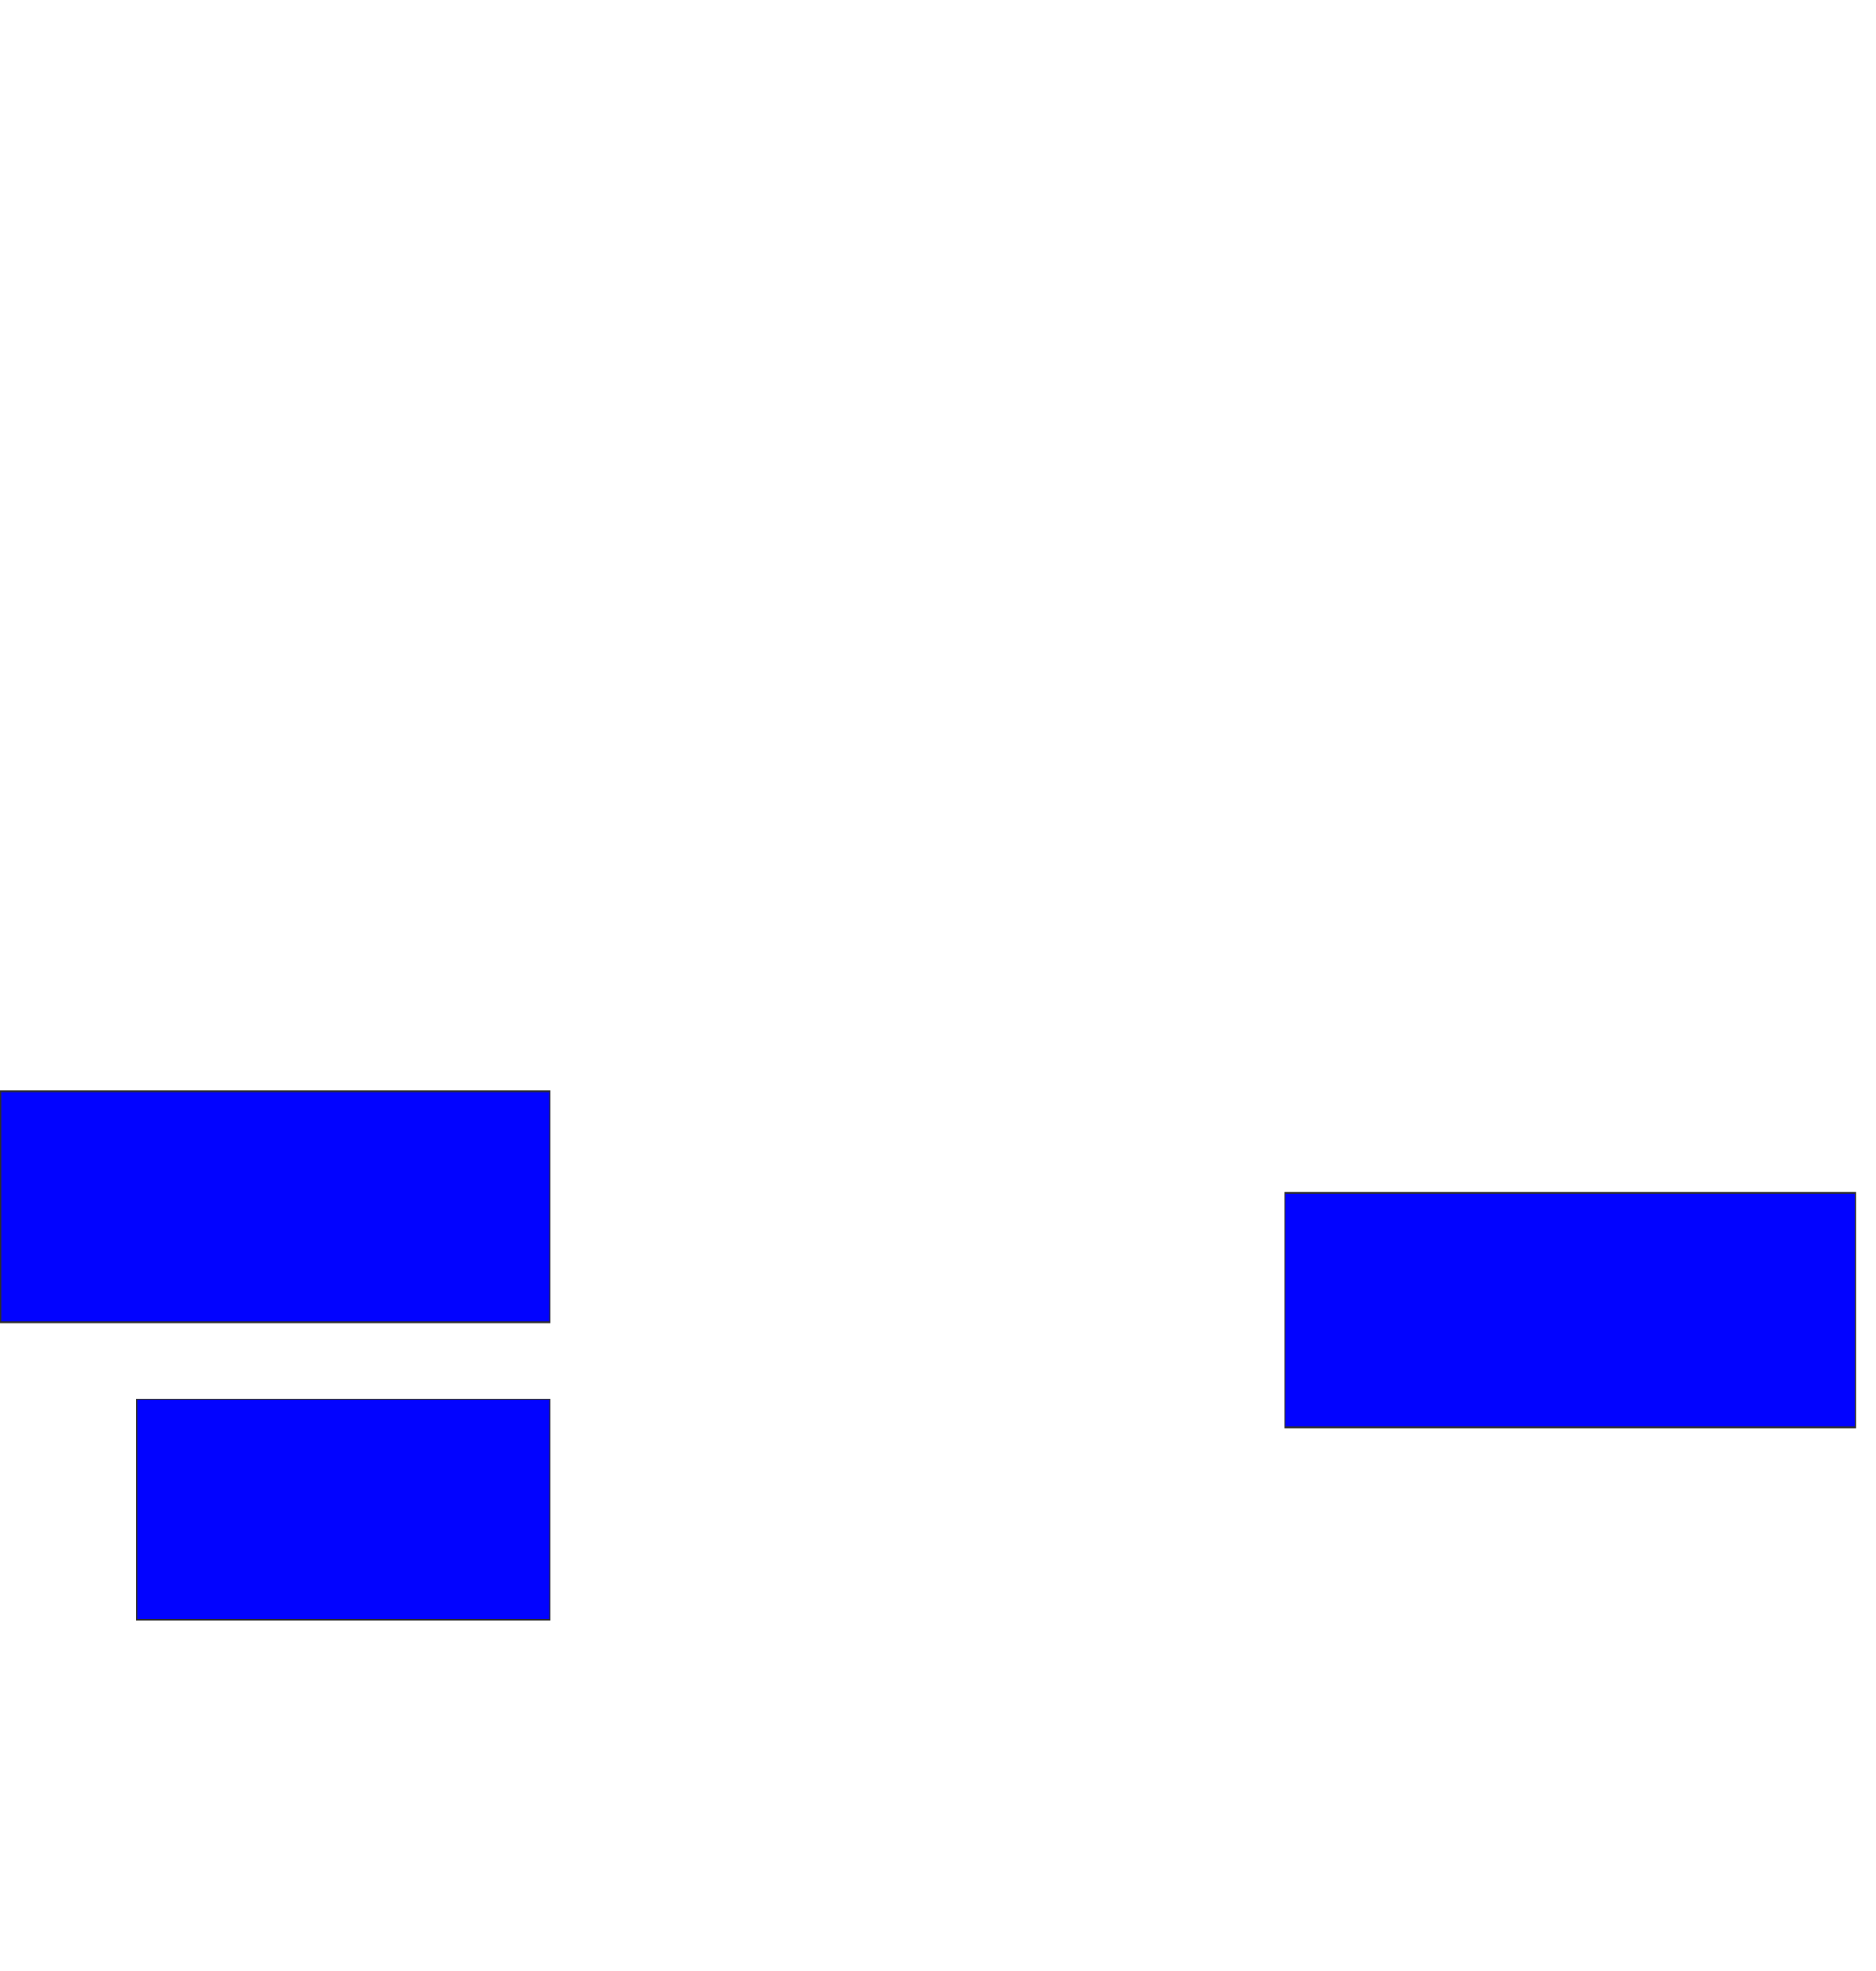 <svg xmlns="http://www.w3.org/2000/svg" width="1218" height="1280">
 <!-- Created with Image Occlusion Enhanced -->
 <g>
  <title>Labels</title>
 </g>
 <g>
  <title>Masks</title>
  <rect id="1ba6da4ee9df46909e412dc6be40a44a-ao-1" height="143.182" width="268.182" y="908.636" x="88.818" stroke="#2D2D2D" fill="#0203ff"/>
  <rect id="1ba6da4ee9df46909e412dc6be40a44a-ao-2" height="150" width="356.818" y="708.636" x="0.182" stroke="#2D2D2D" fill="#0203ff"/>
  <rect id="1ba6da4ee9df46909e412dc6be40a44a-ao-3" height="152.273" width="370.455" y="774.545" x="834.273" stroke="#2D2D2D" fill="#0203ff"/>
 </g>
</svg>